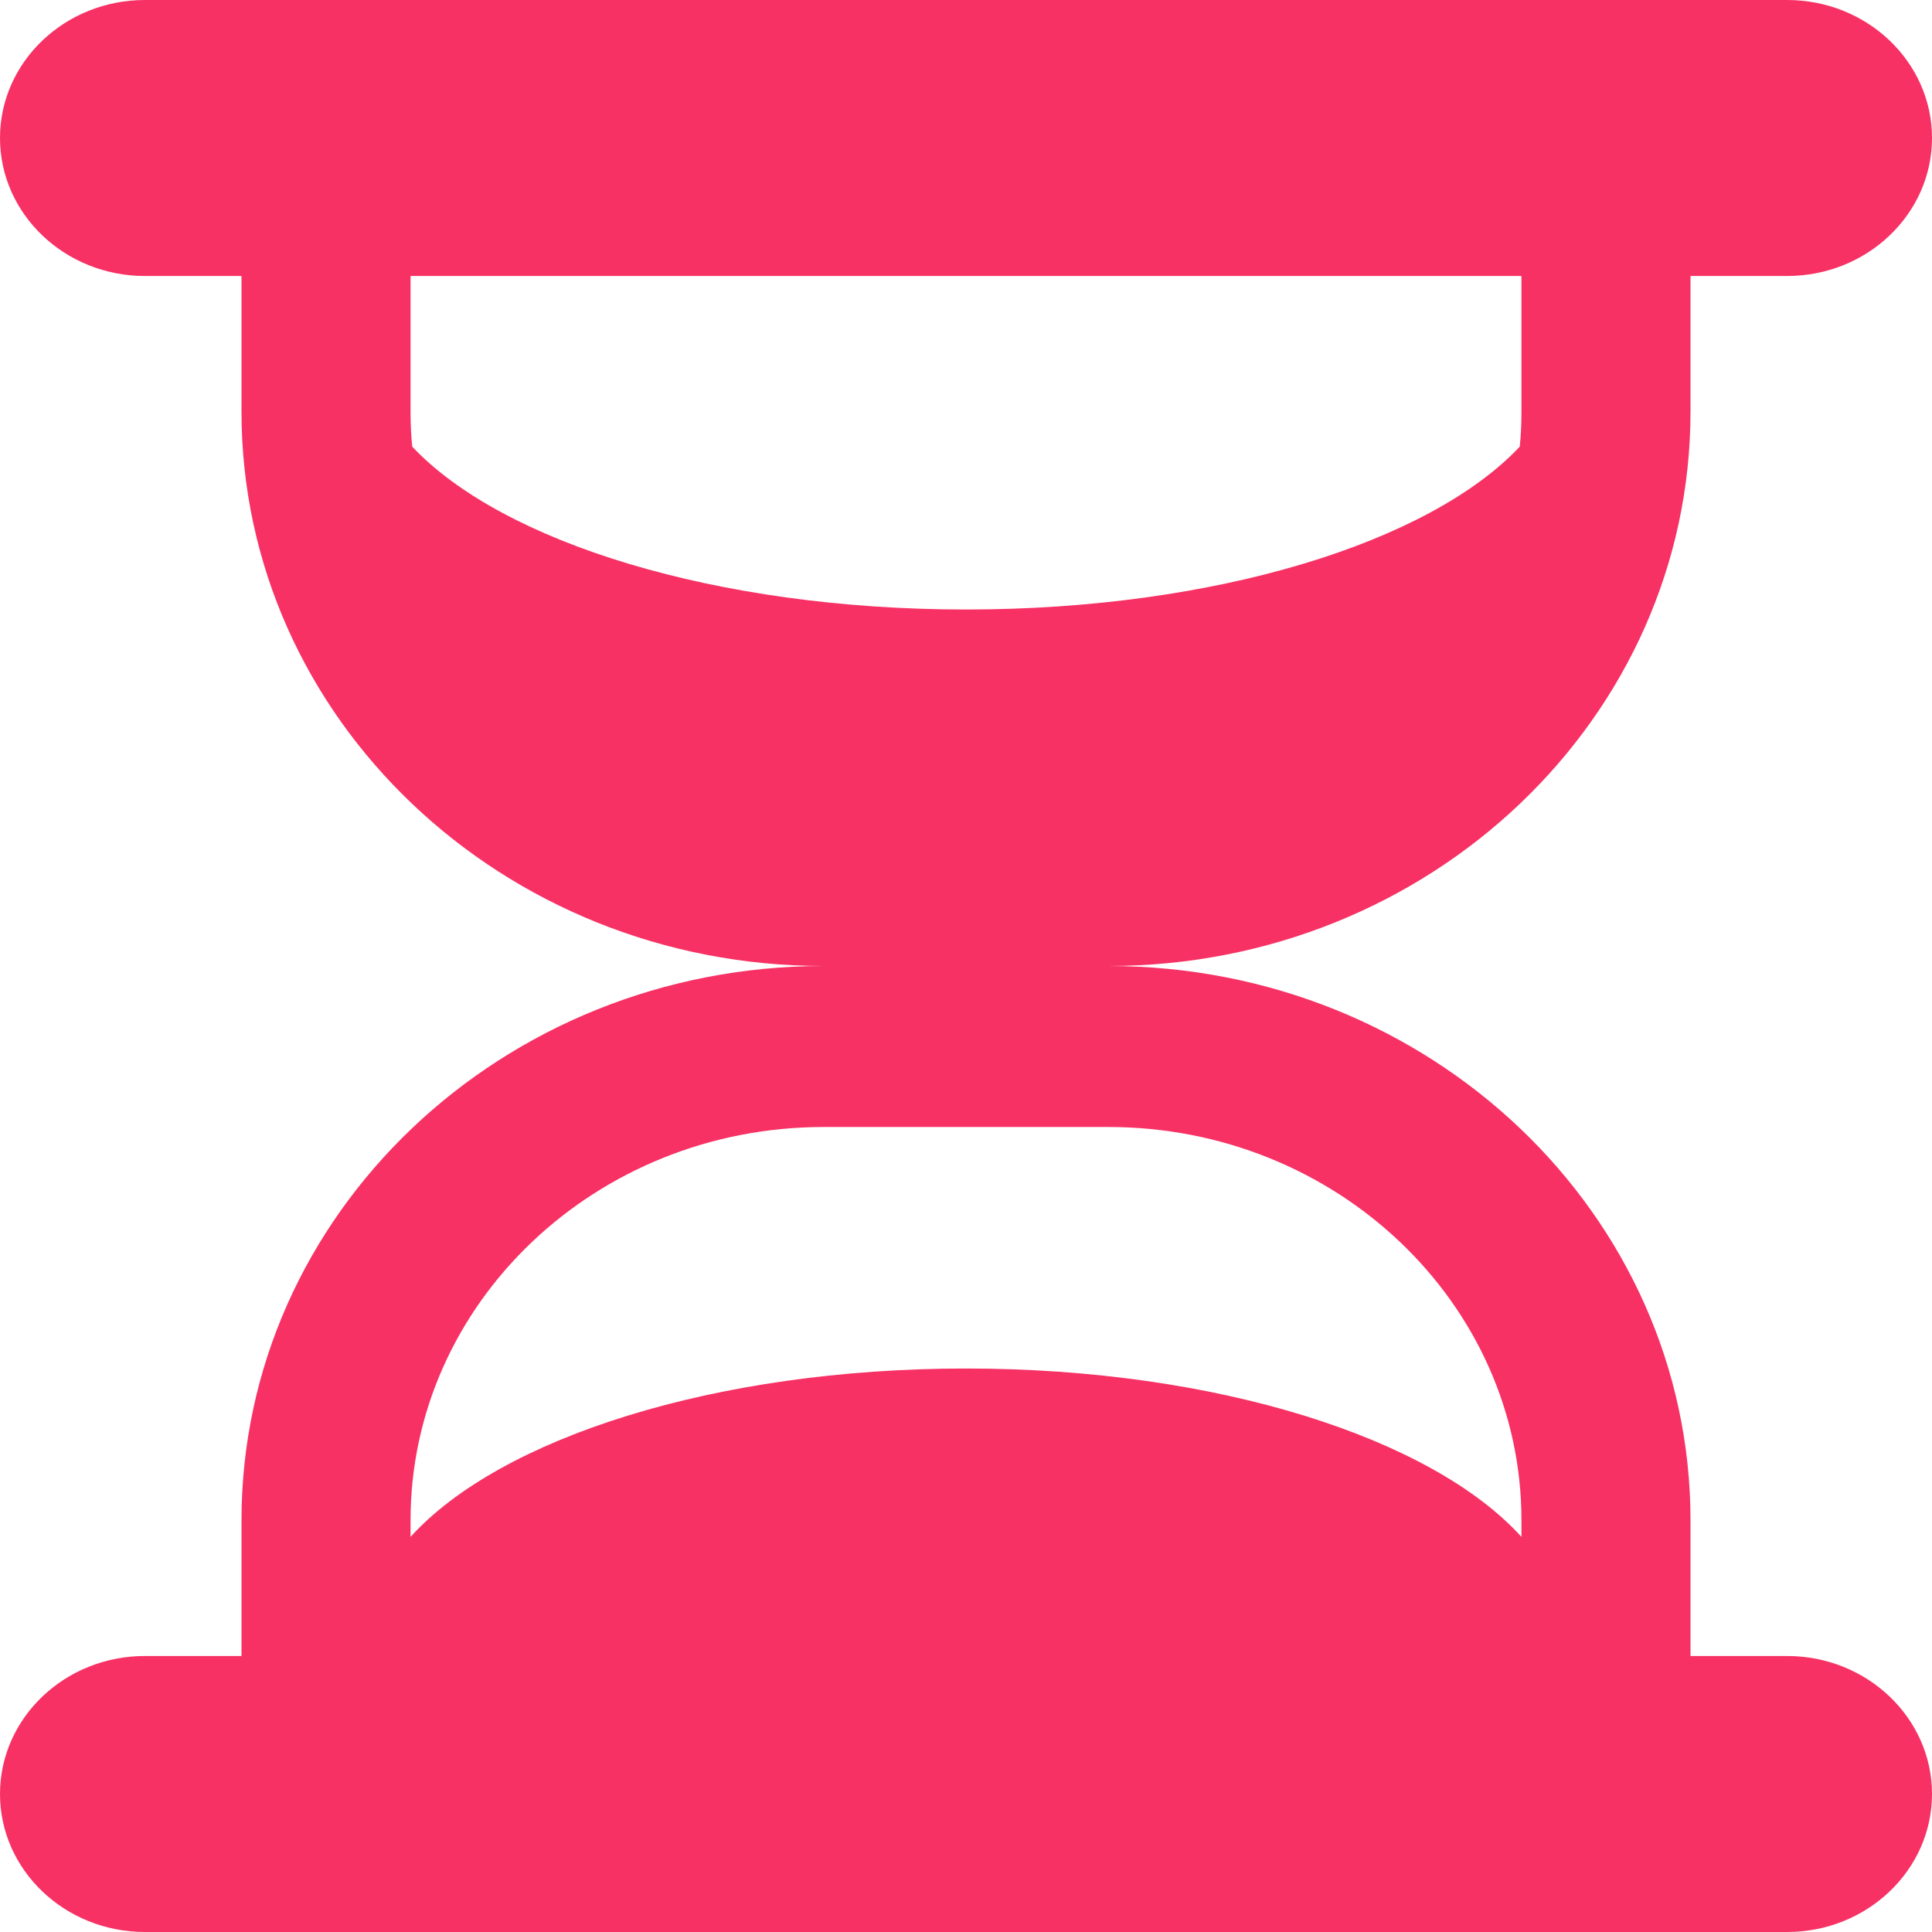 <svg class="fill-warning" width="20" height="20" fill="#f73164" viewBox="0 0 98 98" xmlns="http://www.w3.org/2000/svg"><path d="M7.35 84H12.25V77.117C12.25 61.588 25.468 49 41.773 49C25.468 49 12.25 36.412 12.25 20.883V14H7.35C3.295 14 0 10.862 0 7C0 3.138 3.295 0 7.35 0H90.65C94.705 0 98 3.138 98 7C98 10.862 94.705 14 90.65 14H85.75V20.883C85.75 36.412 72.532 49 56.227 49C72.532 49 85.75 61.588 85.75 77.117V84H90.65C94.705 84 98 87.138 98 91C98 94.862 94.705 98 90.65 98H7.35C3.295 98 0 94.862 0 91C0 87.138 3.295 84 7.35 84ZM77.089 22.657C77.15 22.073 77.175 21.478 77.175 20.883V14H20.825V20.883C20.825 21.478 20.849 22.073 20.911 22.657C25.48 27.51 36.334 30.917 49 30.917C61.666 30.917 72.52 27.51 77.089 22.657ZM56.227 57.167H41.773C30.221 57.167 20.825 66.115 20.825 77.117V77.957C25.358 72.952 36.26 69.417 49 69.417C61.74 69.417 72.642 72.952 77.175 77.957V77.117C77.175 66.115 67.779 57.167 56.227 57.167Z"></path></svg>
